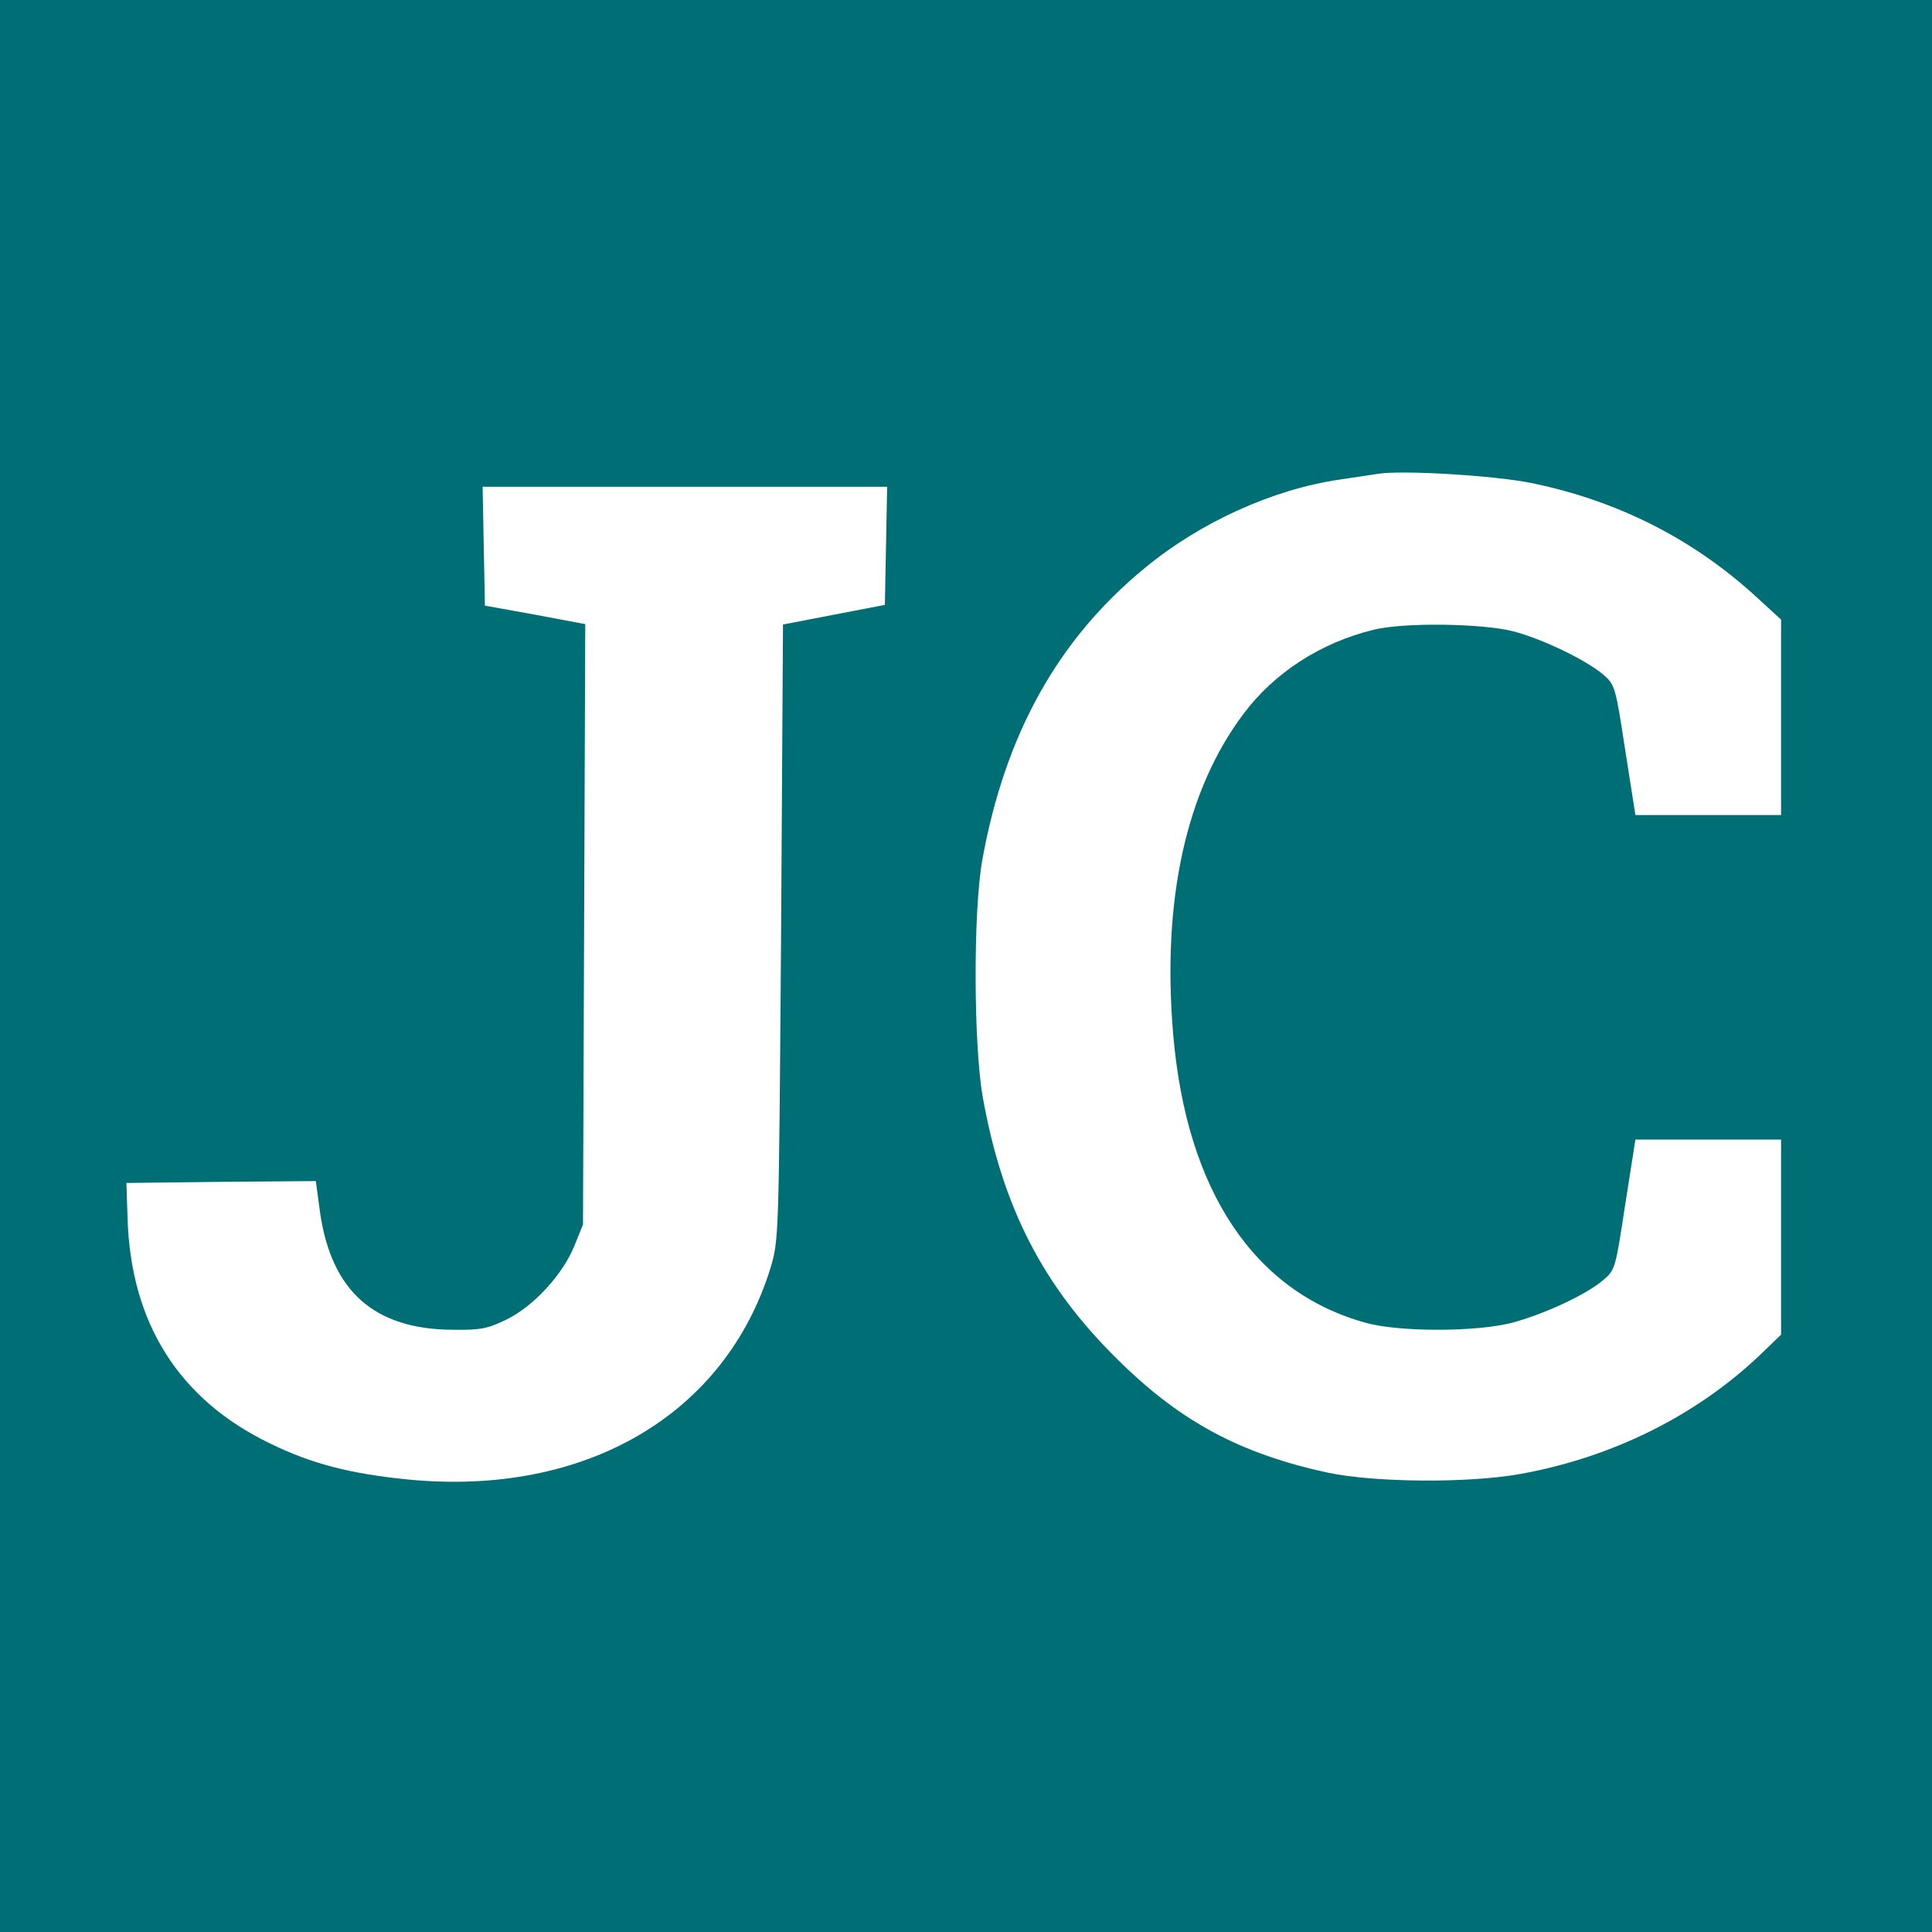 <?xml version="1.0" encoding="UTF-8"?><svg version="1.1" viewBox="0 0 512 512" xmlns="http://www.w3.org/2000/svg" xmlns:xlink="http://www.w3.org/1999/xlink"><g transform="matrix(1,0,0,1,0,512)"><path fill="#006E75" stroke="none" d="M0,2560v-2560h2560h2560v2560v2560h-2560h-2560v-2560Zm4058,1280c230,-47 433,-150 602,-307l60,-55v-259v-259h-193h-193l-27,172c-26,170 -27,173 -59,201c-47,39 -161,94 -238,114c-82,21 -291,24 -370,4c-140,-34 -263,-114 -344,-222c-153,-203 -217,-495 -187,-849c35,-416 215,-685 512,-766c88,-24 288,-24 384,0c84,22 197,74 243,113c33,28 33,31 59,201l27,172h193h193v-258v-259l-57,-55c-169,-160 -390,-270 -633,-314c-138,-25 -384,-23 -510,3c-231,50 -390,134 -556,298c-200,196 -308,406 -360,700c-24,139 -25,490 -1,625c60,333 200,585 430,774c146,121 339,209 517,235c41,6 86,13 100,15c61,11 310,-4 408,-24Zm-1710,-167l-3,-156l-135,-26l-135,-26l-5,-815c-6,-814 -6,-815 -28,-890c-120,-389 -490,-606 -959,-561c-154,15 -258,42 -368,96c-242,117 -369,320 -377,598l-3,92l251,3l251,2l11,-82c30,-210 144,-311 352,-312c74,-1 93,3 142,27c72,35 149,119 180,195l23,57l3,796l3,795l-133,25l-133,24l-3,158l-3,157h536h536l-3,-157Z" transform="matrix(0.1,0,0,-0.1,0,0)"></path></g></svg>